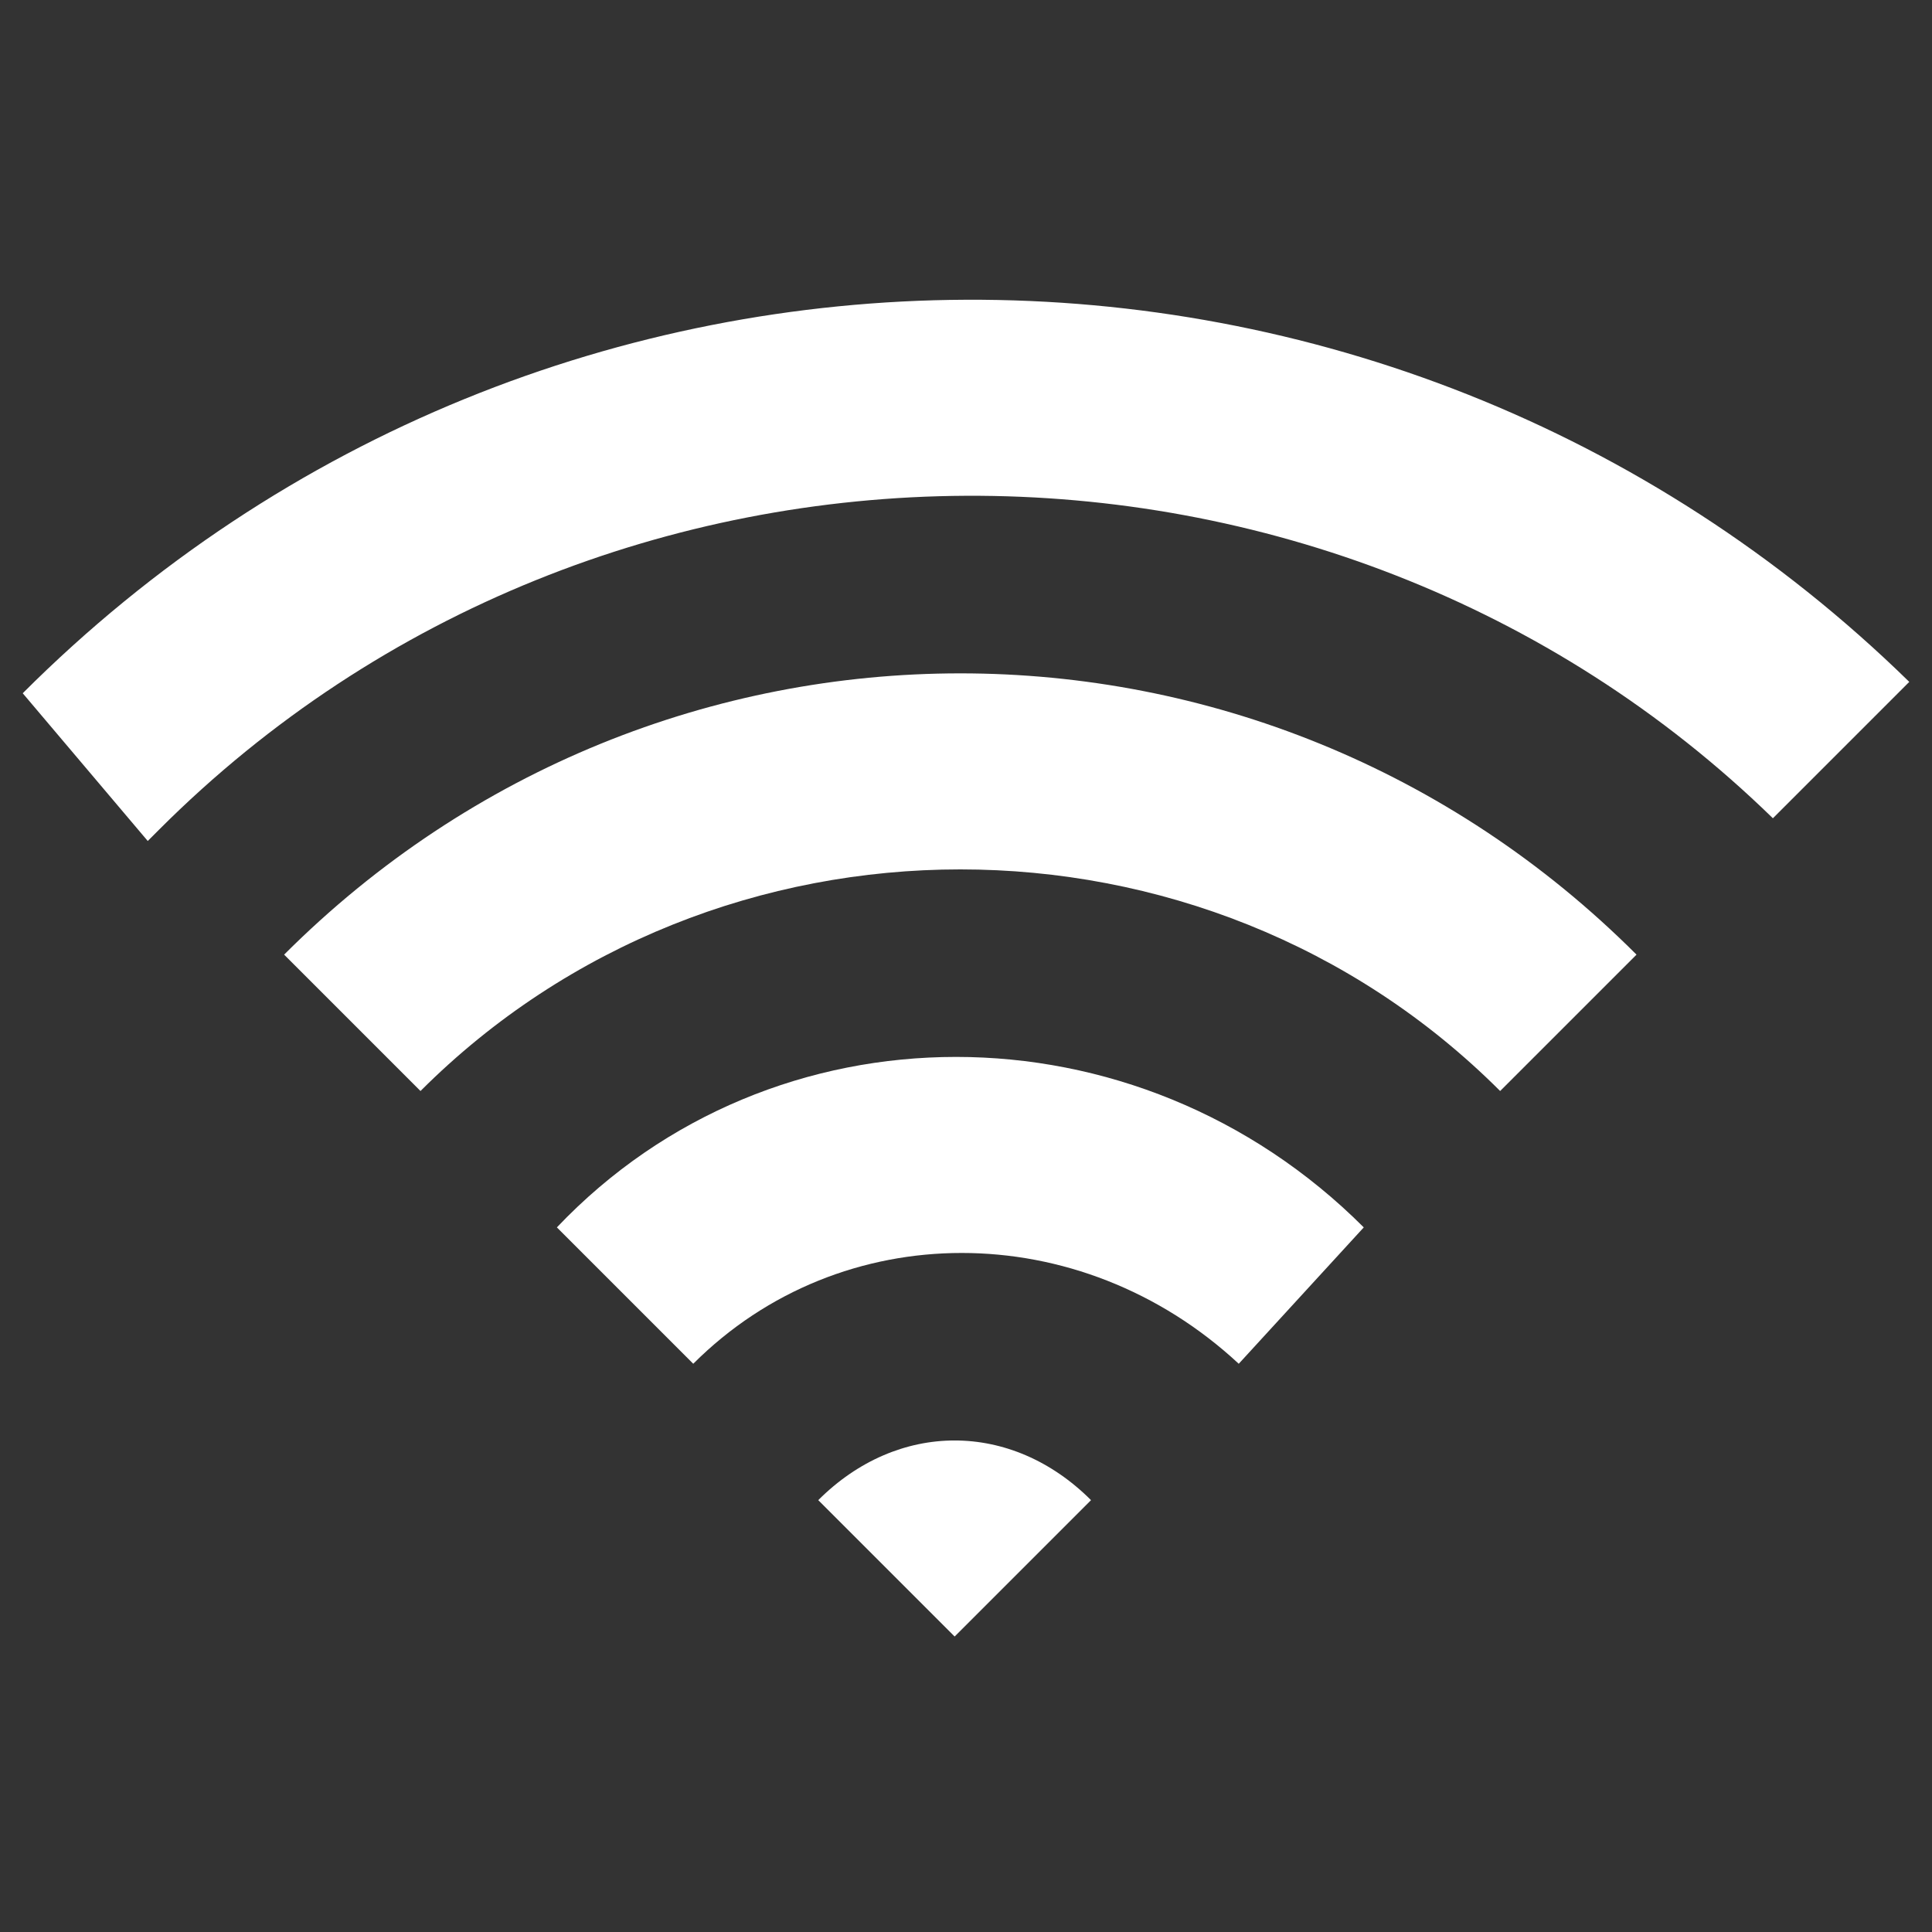 <?xml version="1.0" encoding="utf-8"?>
<!-- Generator: Adobe Illustrator 21.1.0, SVG Export Plug-In . SVG Version: 6.00 Build 0)  -->
<svg version="1.1" id="Calque_1" xmlns="http://www.w3.org/2000/svg" xmlns:xlink="http://www.w3.org/1999/xlink" x="0px" y="0px"
	 viewBox="0 0 17 17" style="enable-background:new 0 0 17 17;" xml:space="preserve">
<rect x="0" y="0" width="17" height="17" fill="#333333" stroke="none"/>
<path style="fill:#FFFFFF;" d="M0.2,6.1L0.2,6.1l1.1,1.3l0.1-0.1c3.9-3.9,10.3-3.9,14.2-0.1L16.8,6C12.2,1.5,4.8,1.5,0.2,6.1z
	 M2.5,8.4c3.3-3.3,8.6-3.3,11.9,0l-1.2,1.2C10.6,7,6.3,7,3.7,9.6L2.5,8.4z M12,10.8c-2-2-5.2-2-7.1,0L6.1,12c1.3-1.3,3.4-1.3,4.8,0
	L12,10.8z M9.6,13.2c-0.7-0.7-1.7-0.7-2.4,0l1.2,1.2L9.6,13.2z"/>
</svg>
